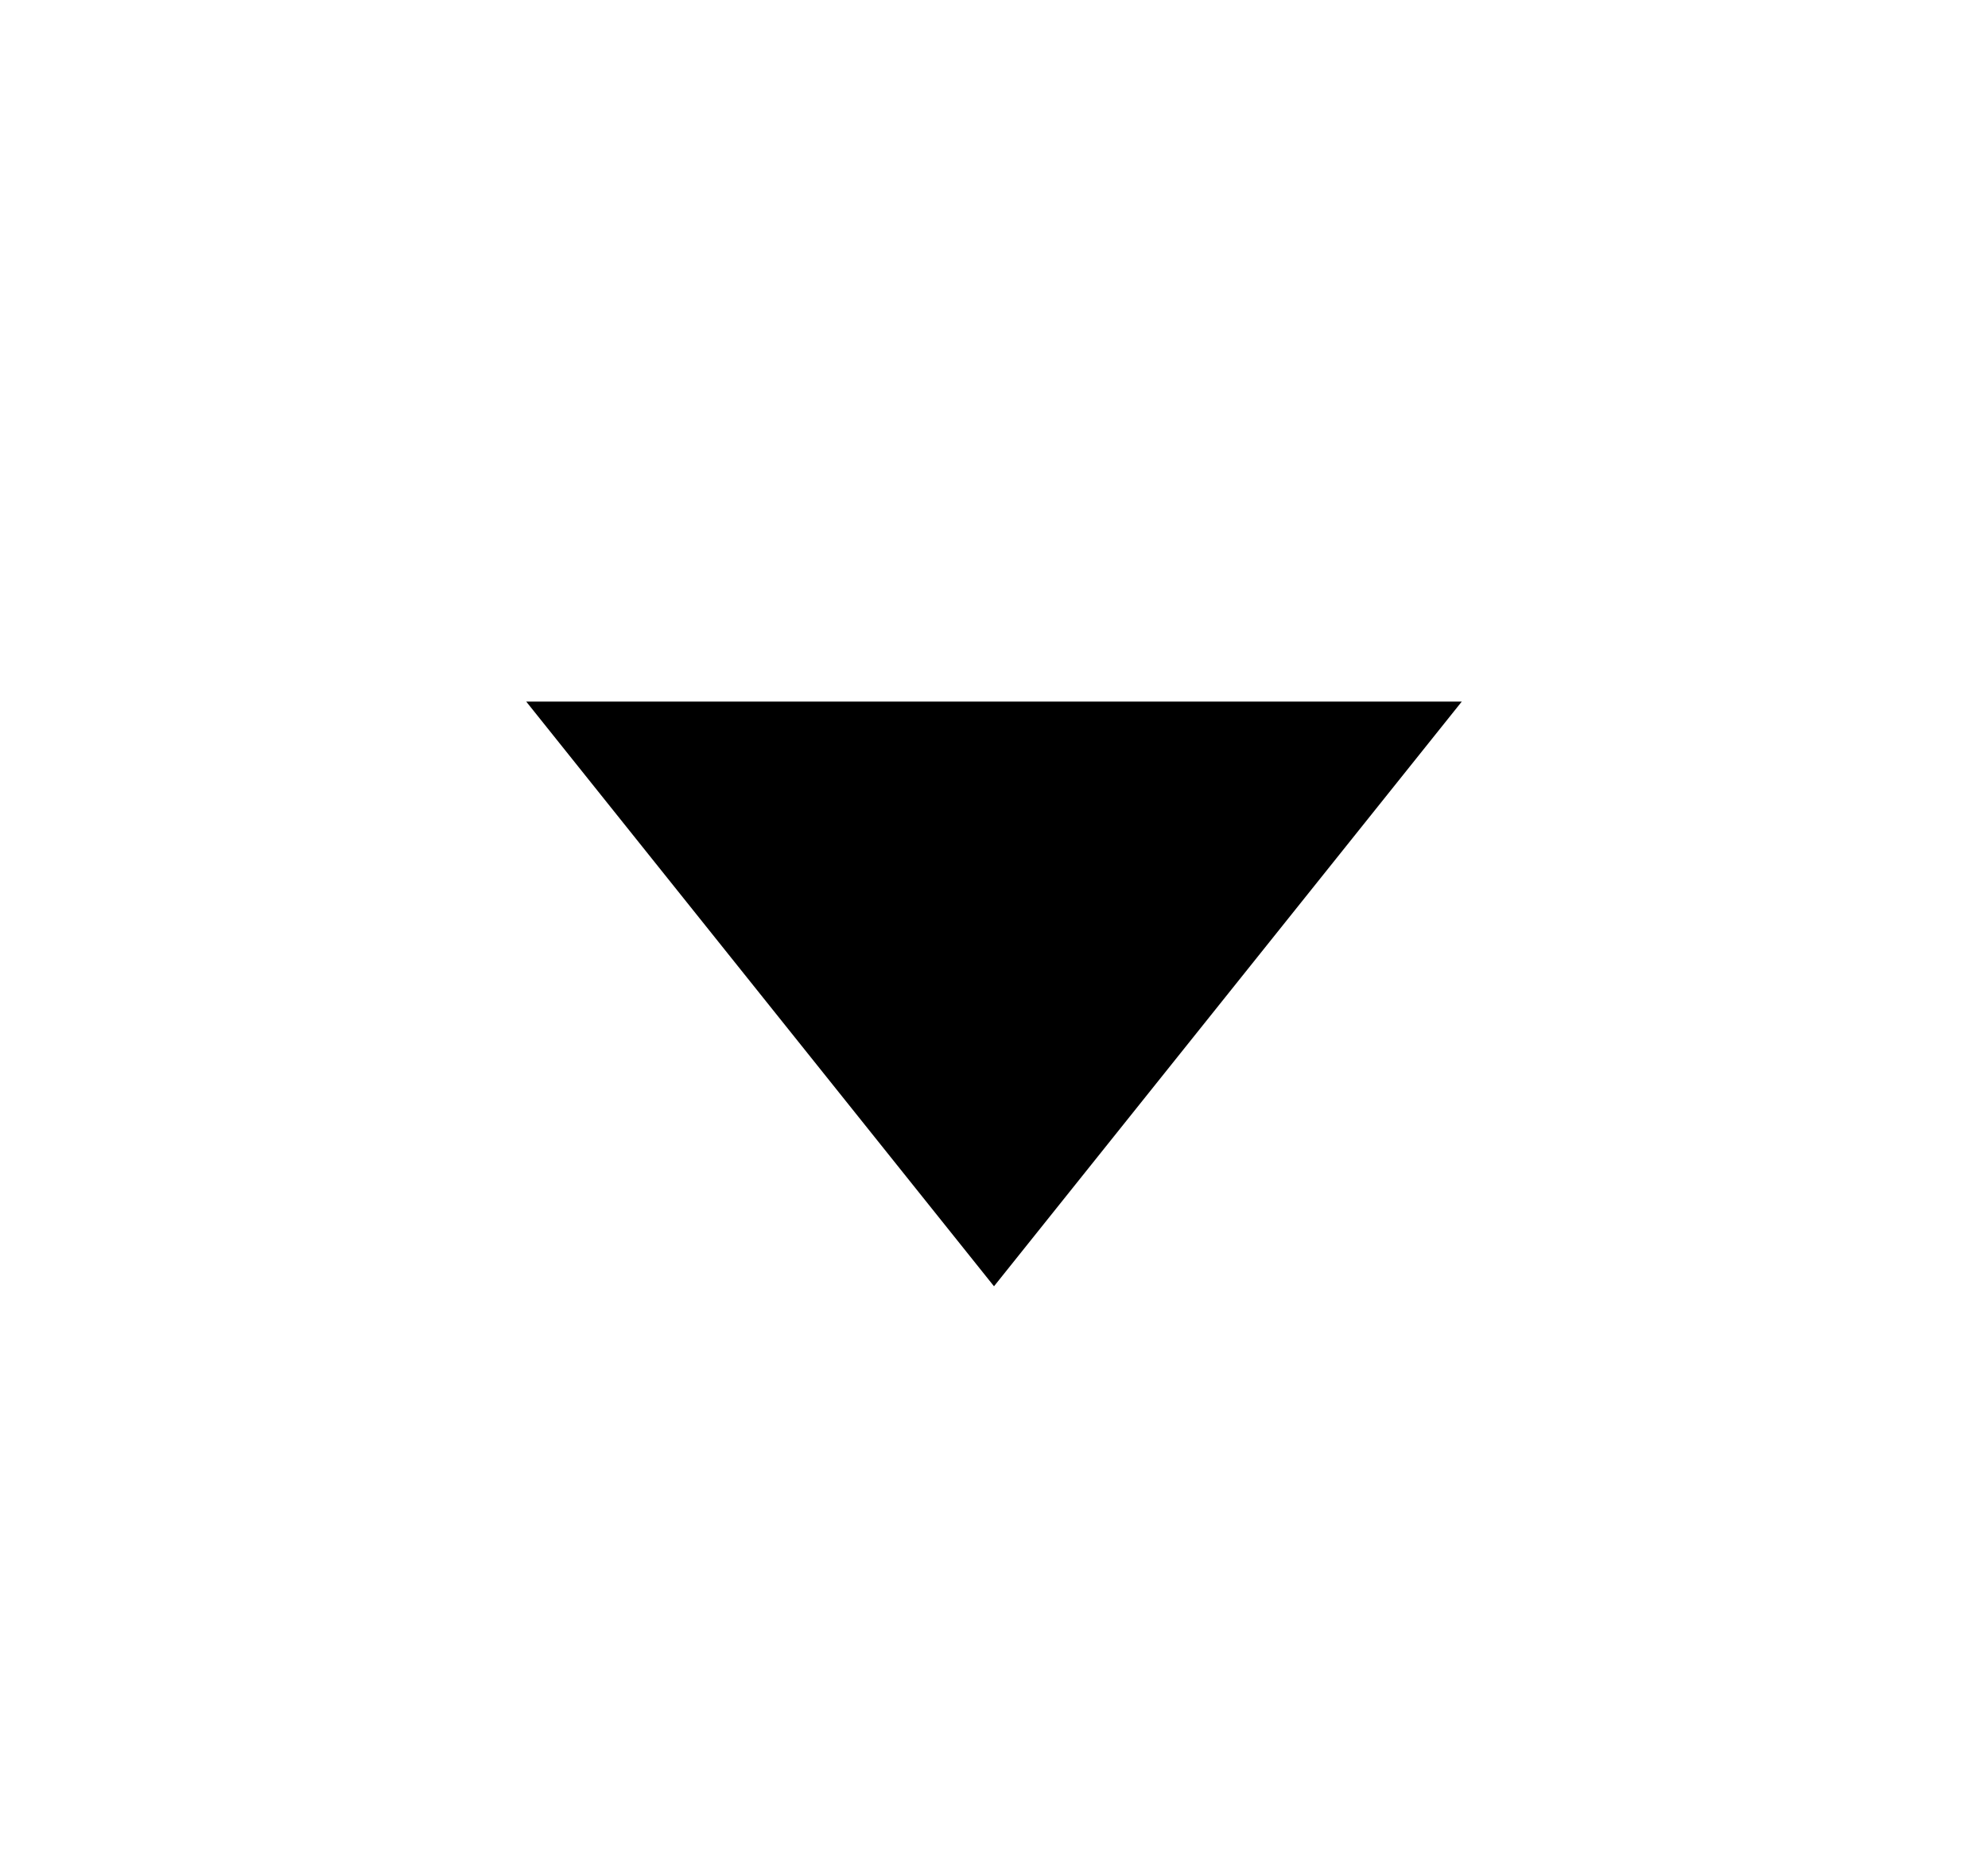 <svg width="17" height="16" viewBox="0 0 17 16" fill="none" xmlns="http://www.w3.org/2000/svg">
<g clip-path="url(#clip0_1848_13724)">
<path d="M12.5 6L8.5 11L4.5 6H12.5Z" fill="black"/>
</g>
<defs>
<clipPath id="clip0_1848_13724">
<rect width="16" height="16" fill="white" transform="translate(0.5)"/>
</clipPath>
</defs>
</svg>


